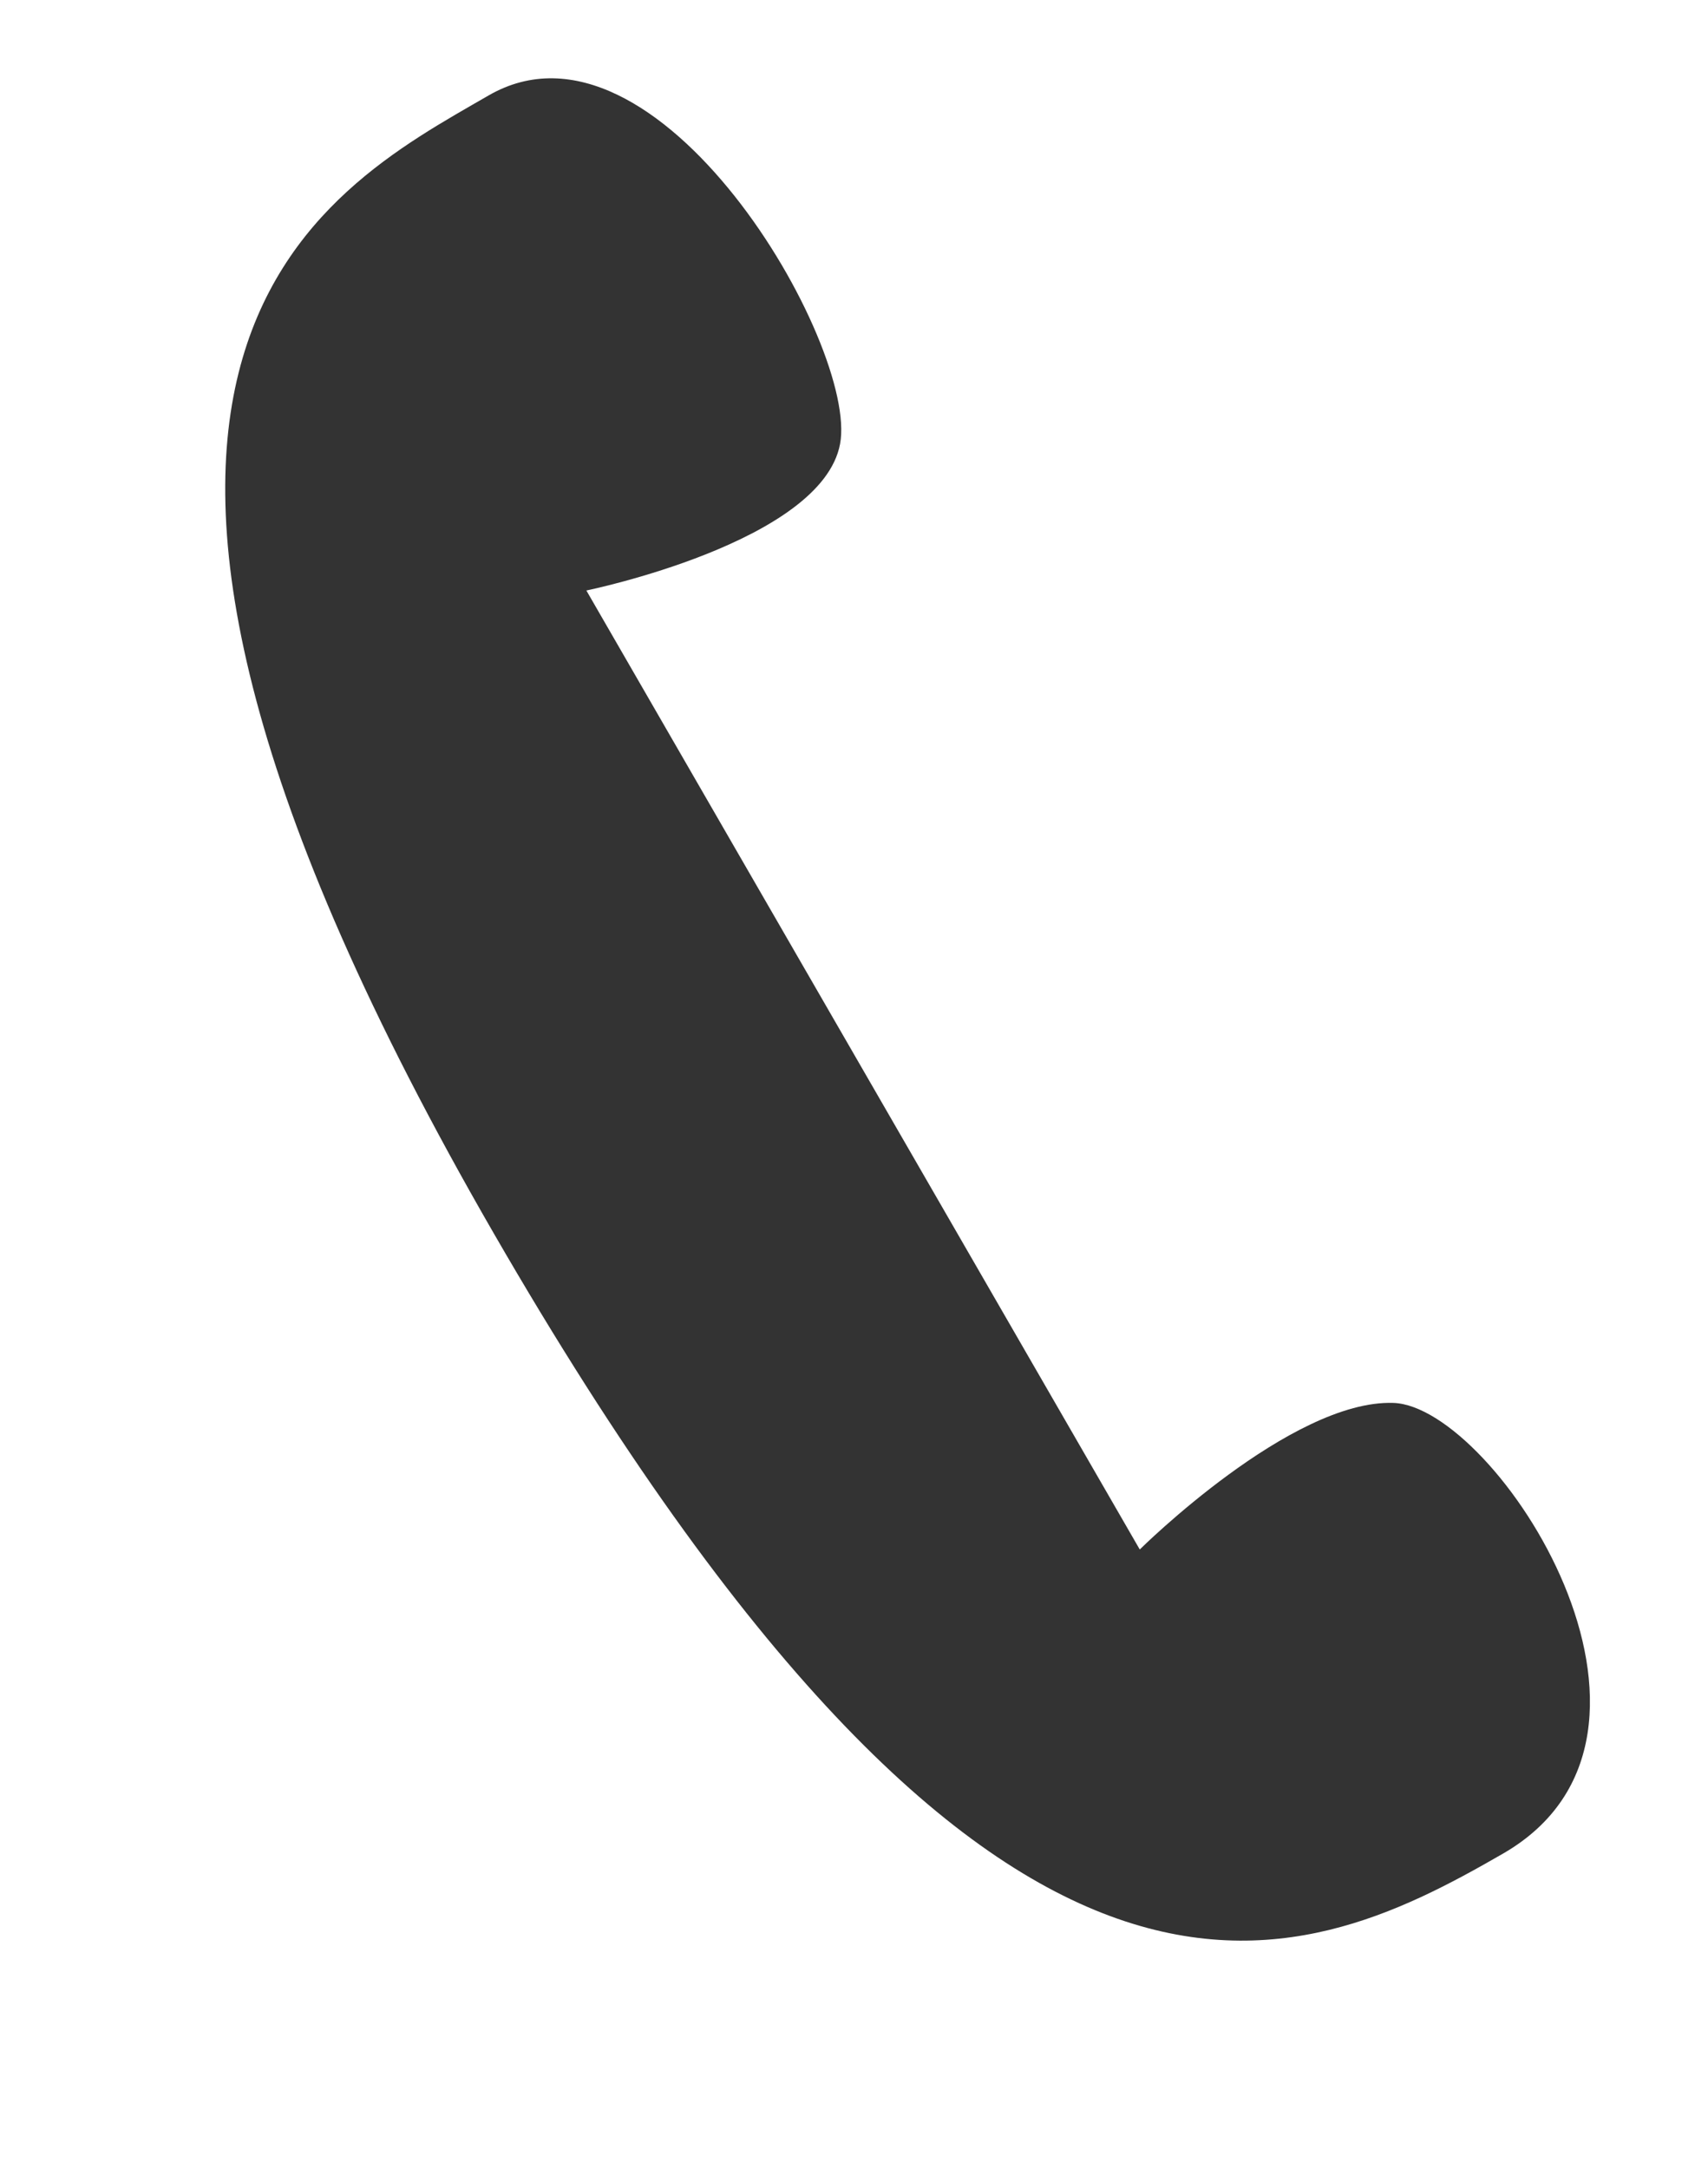 <svg viewBox="0 0 26 33" fill="none" xmlns="http://www.w3.org/2000/svg">
<path d="M12.788 6.754C12.508 8.251 8.926 8.984 8.926 8.984L17.35 23.574C17.35 23.574 19.654 21.29 21.212 21.344C22.769 21.399 26.028 26.383 22.881 28.2C19.734 30.016 15.195 32.065 7.515 18.762C-0.165 5.46 4.864 2.938 7.438 1.452C10.013 -0.035 13.068 5.258 12.788 6.754Z" fill="#333333"/>
</svg>
